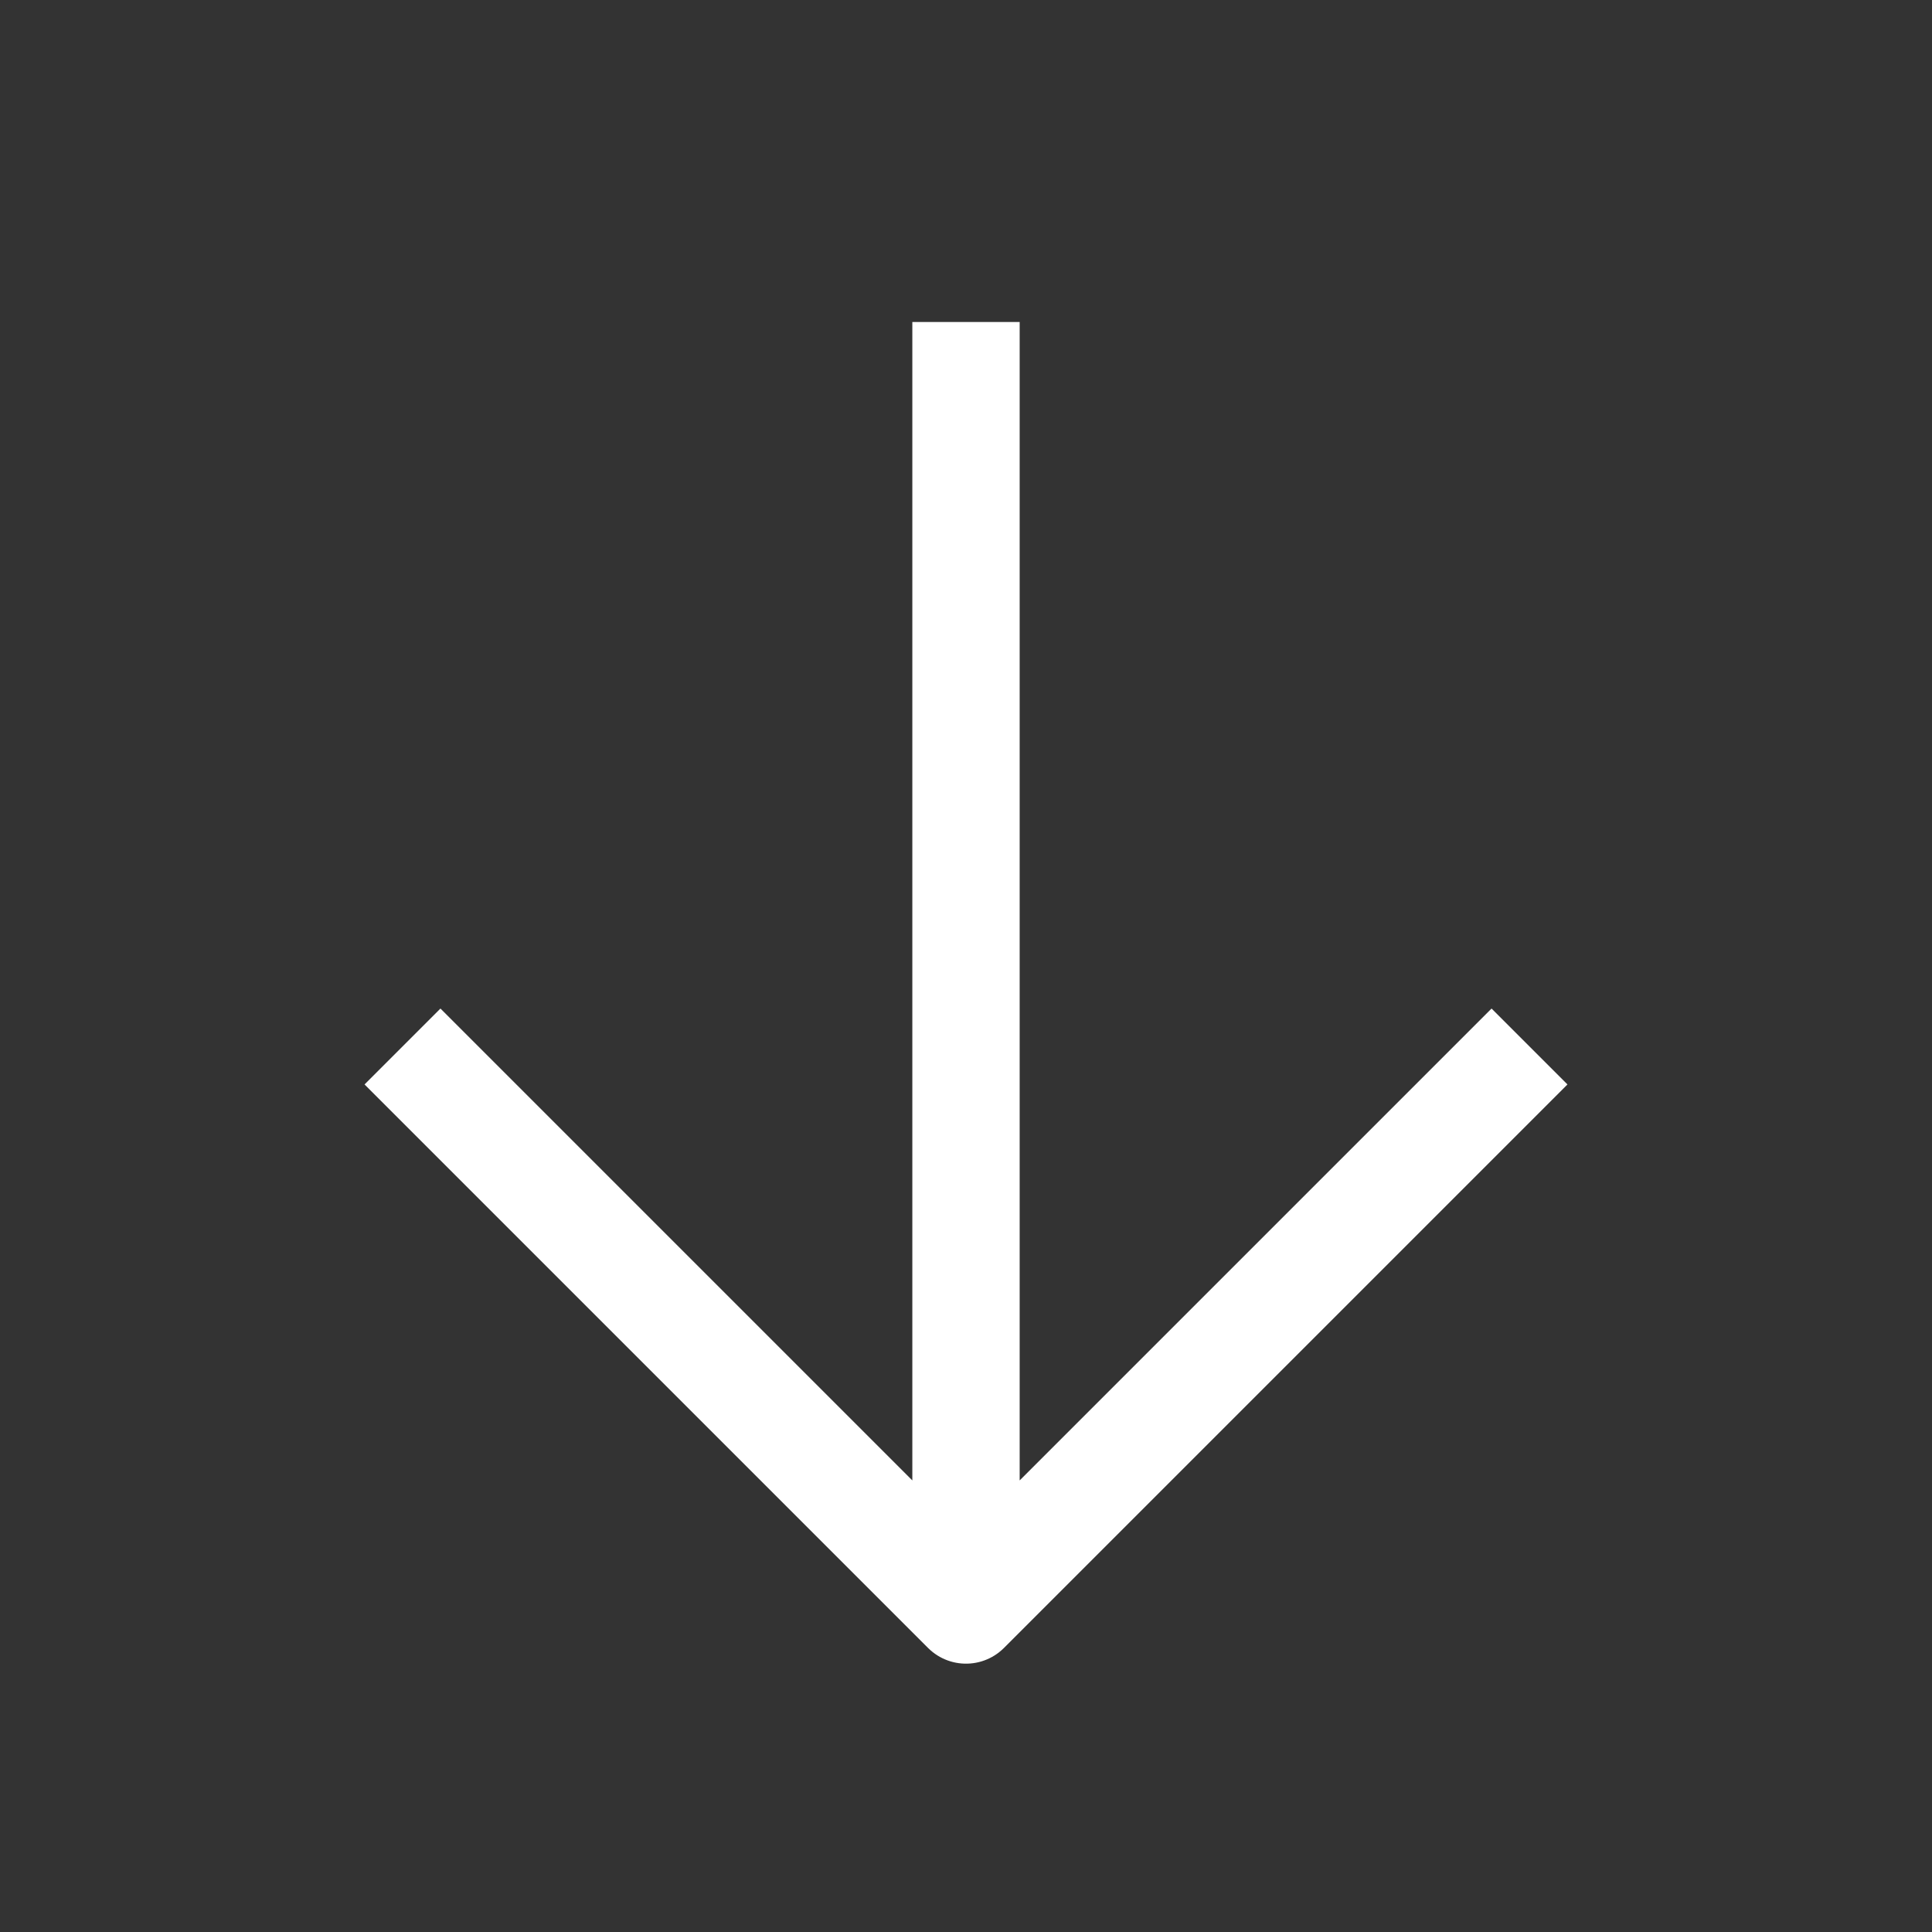 <svg width="36" height="36" viewBox="0 0 36 36" fill="none" xmlns="http://www.w3.org/2000/svg" xmlns:xlink="http://www.w3.org/1999/xlink">
	<rect x="0" y="0" width="36" height="36" fill="#333333" stroke="none"/>
	<desc>
			Created with Pixso.
	</desc>
	<defs>
		<clipPath id="clip1_1121">
			<rect id="akar-icons:arrow-up" width="36" height="36" transform="translate(36 36) rotate(180)" fill="white" fill-opacity="0"/>
		</clipPath>
	</defs>
	<rect id="akar-icons:arrow-up" width="36" height="36" transform="translate(36 36) rotate(180)" fill="#FFFFFF" fill-opacity="0"/>
	<g clip-path="url(#clip1_1121)">
		<path id="Vector" d="M18 6L18 30M28.5 19.5L18 30L7.5 19.5" stroke="#FFFFFF" stroke-opacity="1" stroke-width="2" stroke-linejoin="round"/>
	</g>
</svg>

